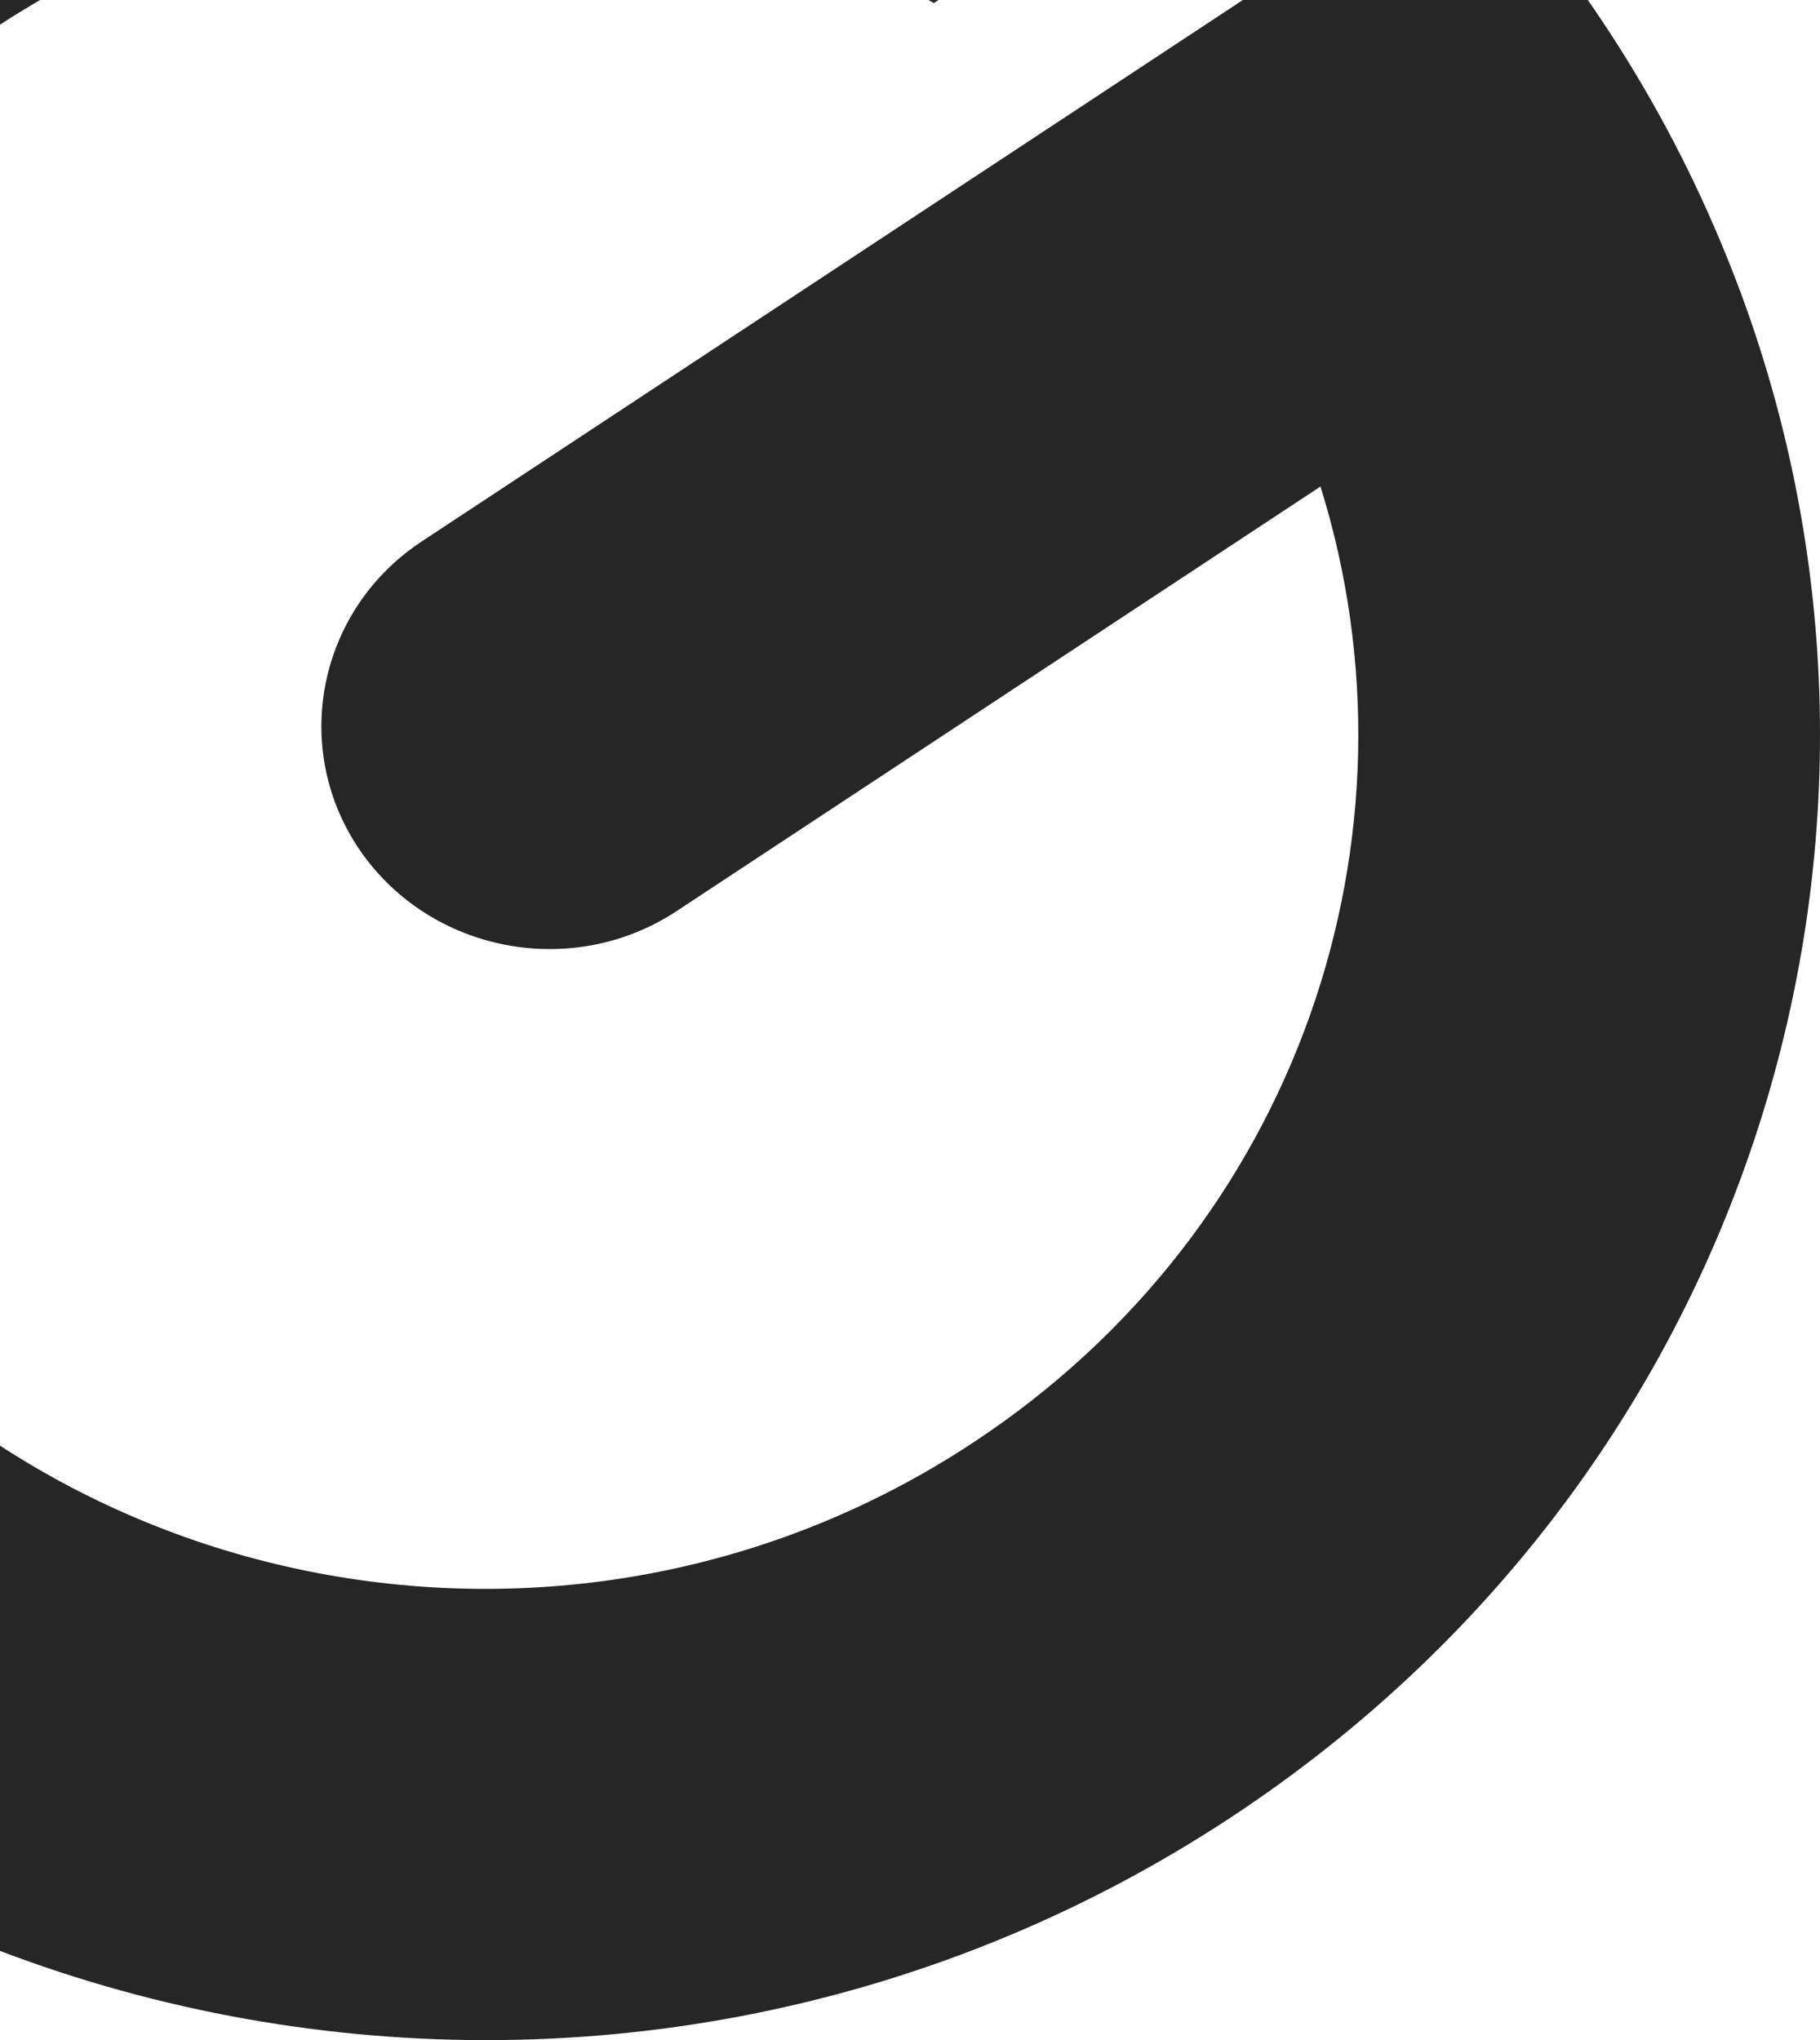 <svg width="182" height="204" viewBox="0 0 182 204" fill="none" xmlns="http://www.w3.org/2000/svg">
<path d="M67.665 91.102L132.048 48.649C142.967 83.637 129.9 122.824 97.261 144.284C57.283 170.641 2.985 160.319 -23.986 121.191C-50.956 82.121 -40.335 29.056 -0.357 2.698C28.702 -16.428 65.279 -16.253 93.383 0.307L134.196 -26.575C89.743 -62.963 24.346 -67.978 -26.134 -34.739C-87.234 5.614 -103.405 86.728 -62.173 146.441C-20.942 206.212 61.997 221.957 123.098 181.721C176.979 146.208 195.953 79.089 171.429 22.7C168.148 15.119 164.09 7.713 159.197 0.599C155.378 -4.941 151.261 -10.072 146.727 -14.796L42.187 54.131C31.745 61.012 29 74.89 36.041 85.095C43.082 95.242 57.224 97.983 67.665 91.102Z" fill="#262626"/>
</svg>
